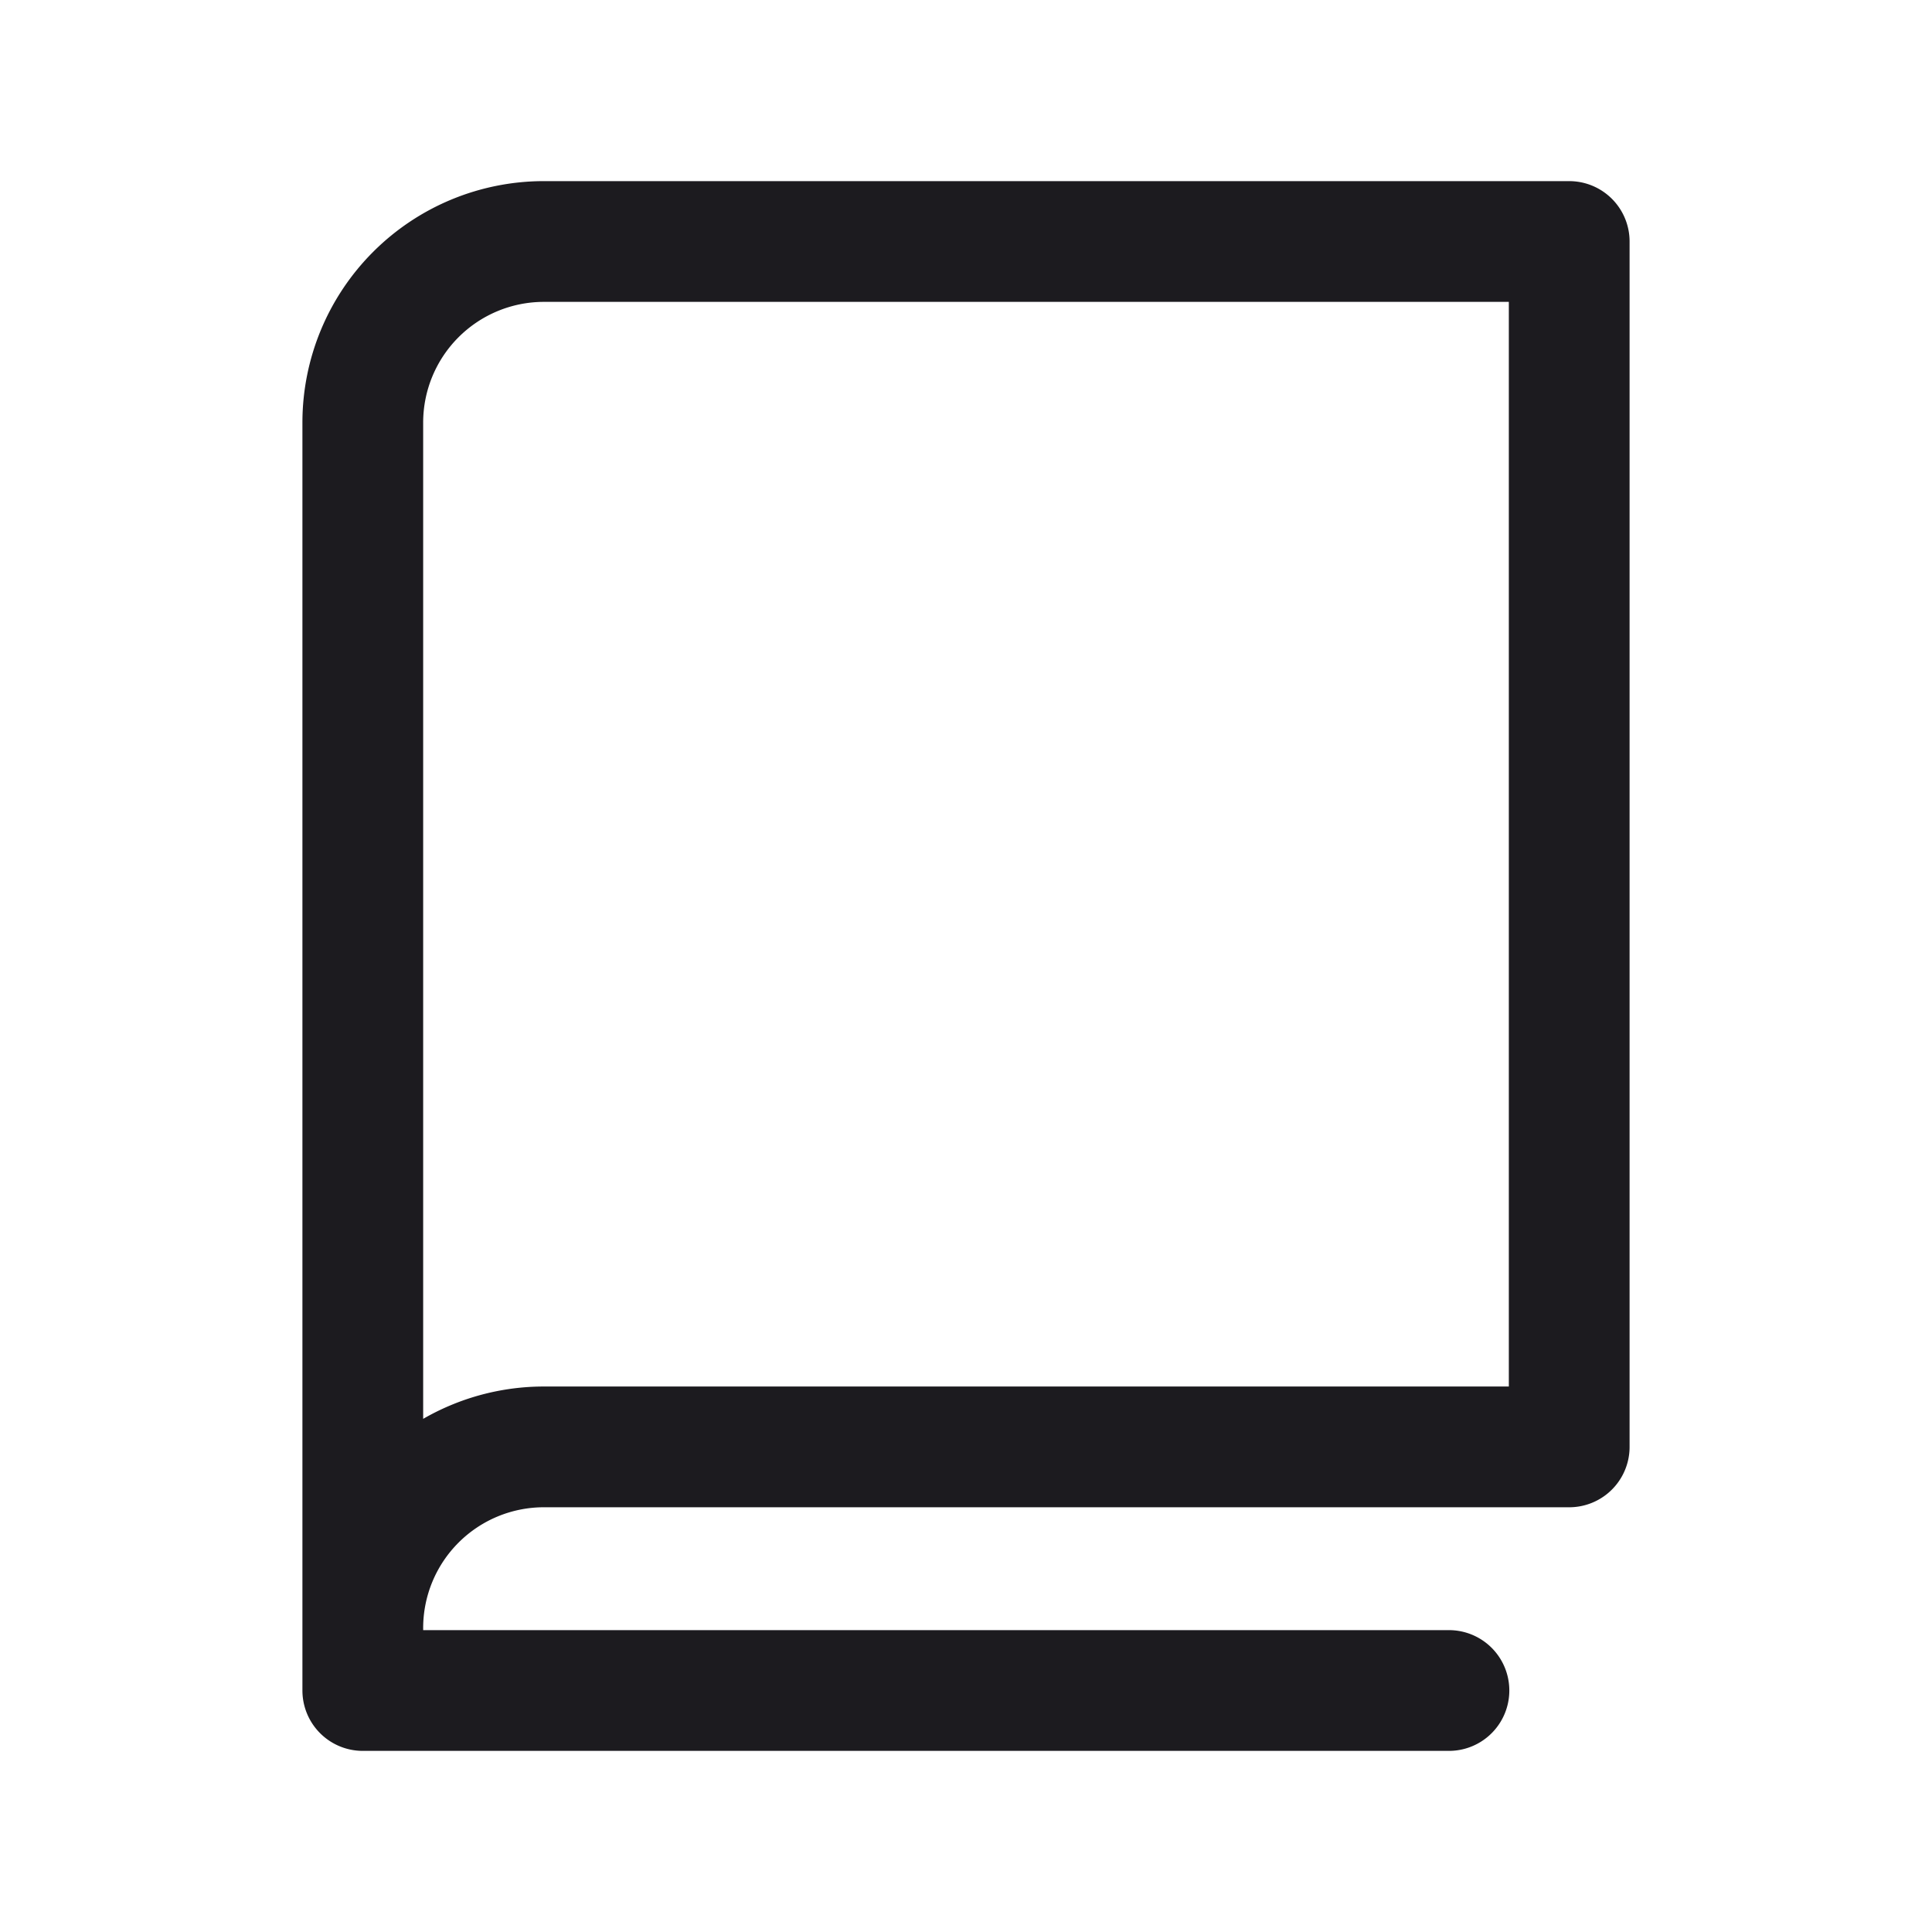 <svg width="32" height="32" fill="none" xmlns="http://www.w3.org/2000/svg"><path d="M6.009 27.536V7a3 3 0 0 1 3-3h16.982v19.965H9.009a3 3 0 0 0-3 3V28h17.99" stroke="#1C1B1F" stroke-width="2" stroke-linecap="round" stroke-linejoin="round"/></svg>
